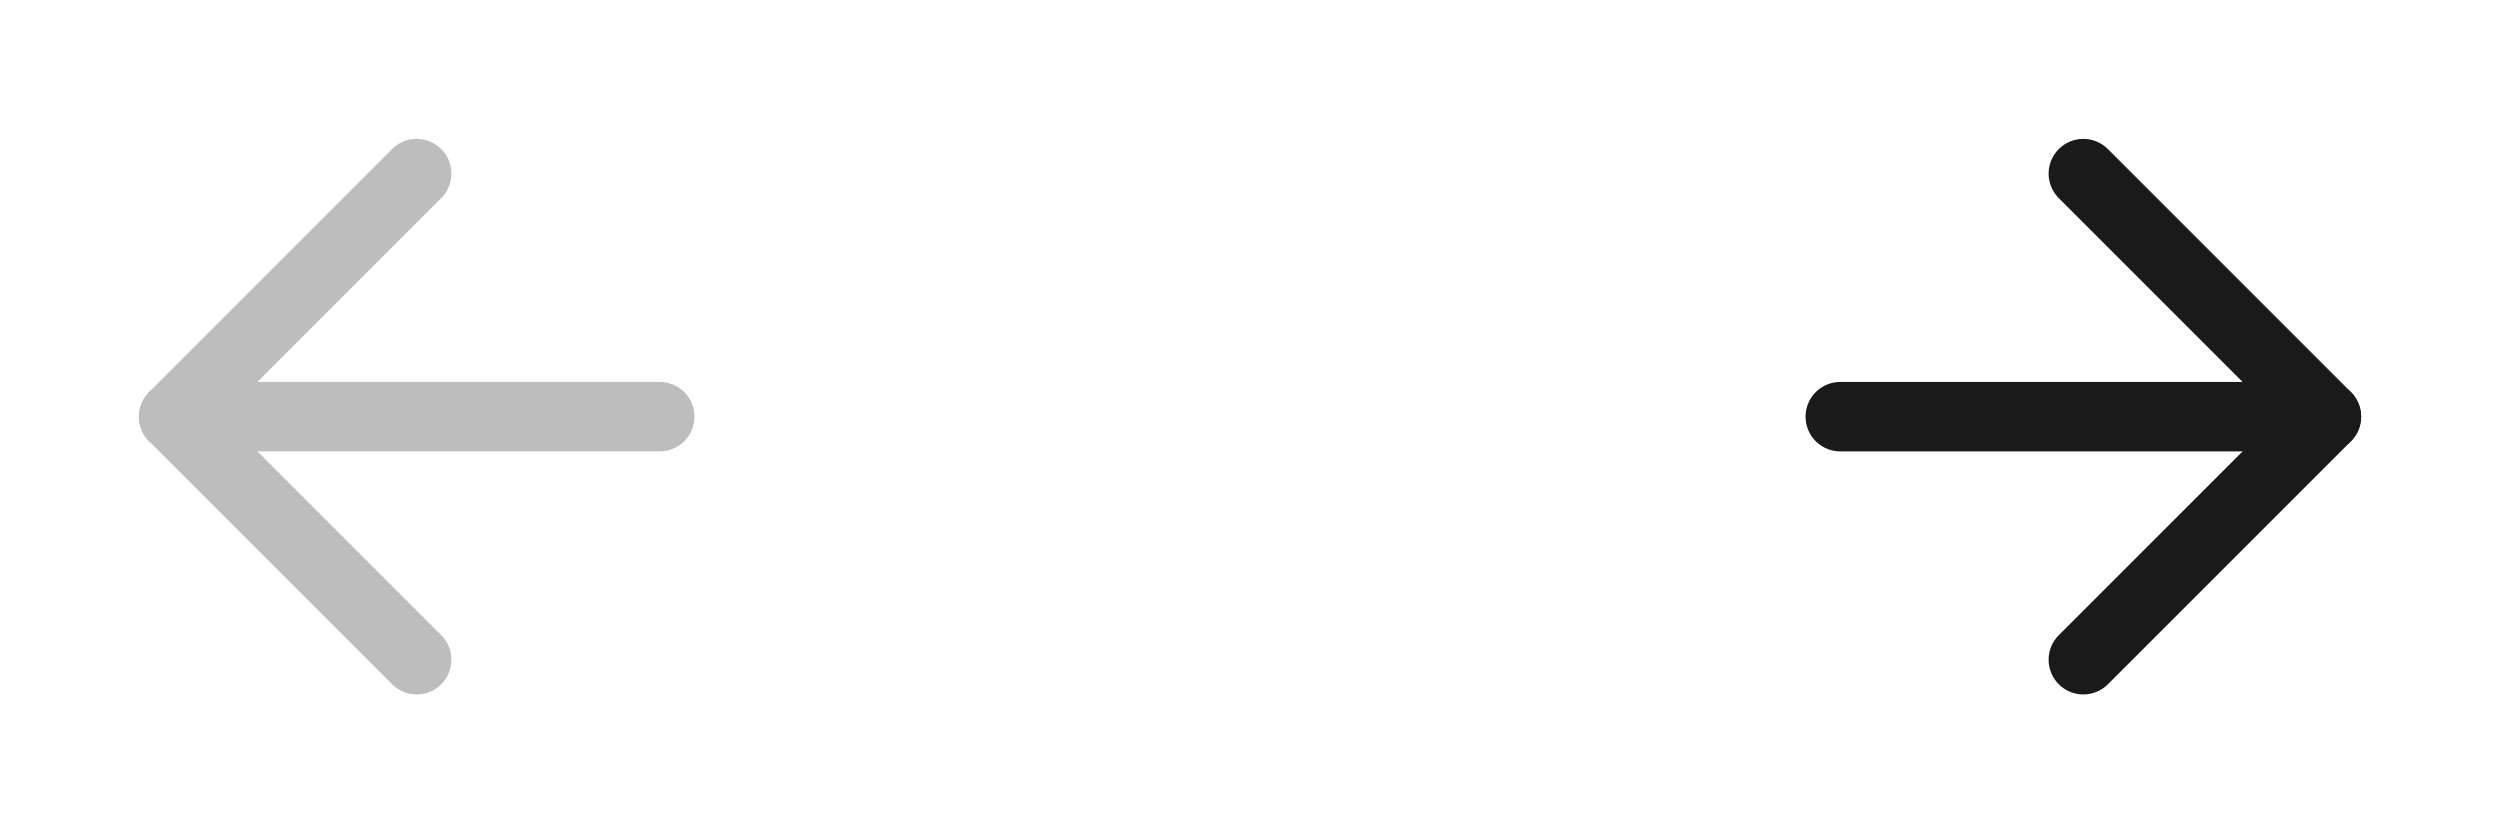 <svg width="72" height="24" viewBox="0 0 72 24" fill="none" xmlns="http://www.w3.org/2000/svg">
<path d="M19 12H5" stroke="#BDBDBD" stroke-width="2" stroke-linecap="round" stroke-linejoin="round"/>
<path d="M12 19L5 12L12 5" stroke="#BDBDBD" stroke-width="2" stroke-linecap="round" stroke-linejoin="round"/>
<path d="M53 12H67" stroke="#1A1A1A" stroke-width="2" stroke-linecap="round" stroke-linejoin="round"/>
<path d="M60 5L67 12L60 19" stroke="#1A1A1A" stroke-width="2" stroke-linecap="round" stroke-linejoin="round"/>
</svg>
